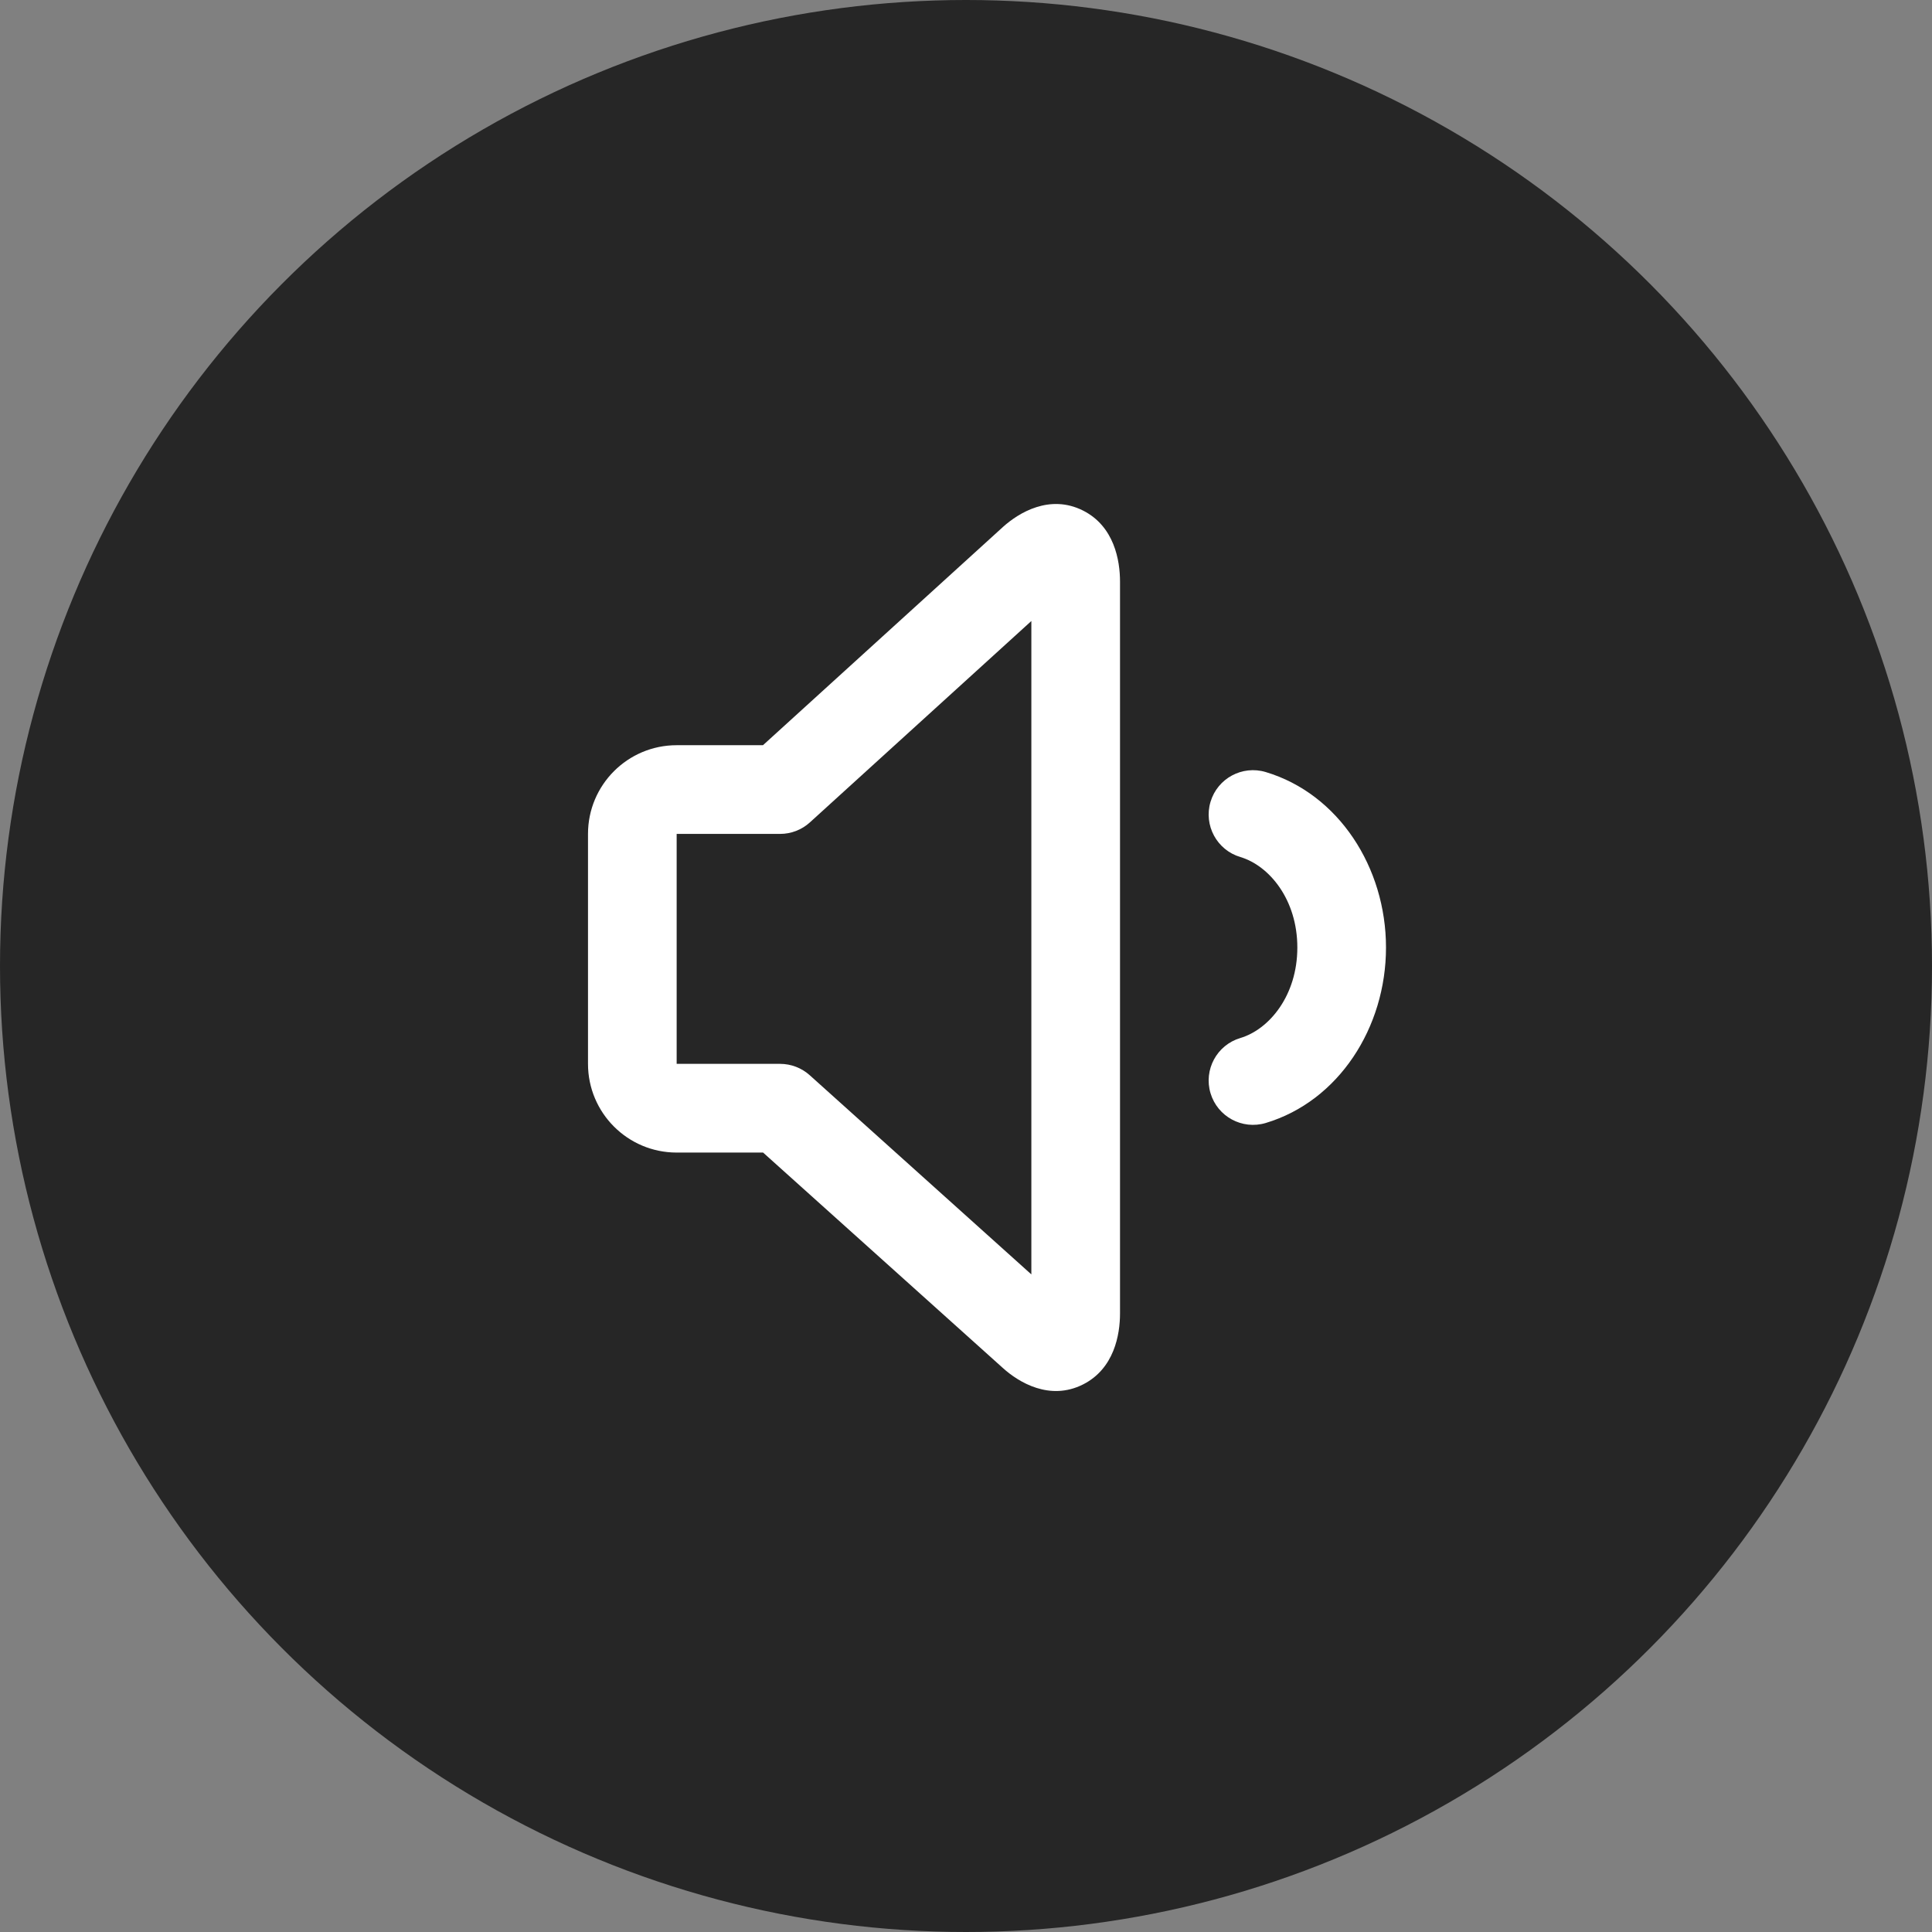 <svg width="46" height="46" viewBox="0 0 46 46" fill="none" xmlns="http://www.w3.org/2000/svg">
<rect x="0" y="0" width="46" height="46" fill="#808080" stroke="none"/>
<circle cx="23" cy="23" r="23" fill="black" fill-opacity="0.7"/>
<path fill-rule="evenodd" clip-rule="evenodd" d="M26.667 13.846C26.667 13.348 26.532 12.532 25.786 12.156C24.994 11.758 24.256 12.208 23.883 12.544L18.166 17.743H16.111C14.945 17.743 14 18.689 14 19.855L14 25.33C14 26.496 14.945 27.442 16.111 27.442H18.169L23.883 32.576C24.257 32.913 24.995 33.361 25.786 32.963C26.531 32.587 26.667 31.773 26.667 31.274V13.846ZM19.284 19.58L24.556 14.786V30.343L19.28 25.601C19.086 25.427 18.835 25.33 18.574 25.33H16.111L16.111 19.855H18.574C18.837 19.855 19.09 19.757 19.284 19.58Z" fill="white"/>
<path d="M30.136 18.382C29.577 18.215 28.989 18.532 28.822 19.091C28.655 19.649 28.972 20.238 29.531 20.405C30.224 20.612 30.889 21.421 30.889 22.56C30.889 23.699 30.224 24.508 29.531 24.715C28.972 24.882 28.655 25.47 28.822 26.029C28.989 26.587 29.577 26.905 30.136 26.738C31.87 26.219 33 24.468 33 22.56C33 20.652 31.87 18.901 30.136 18.382Z" fill="white"/>
</svg>
